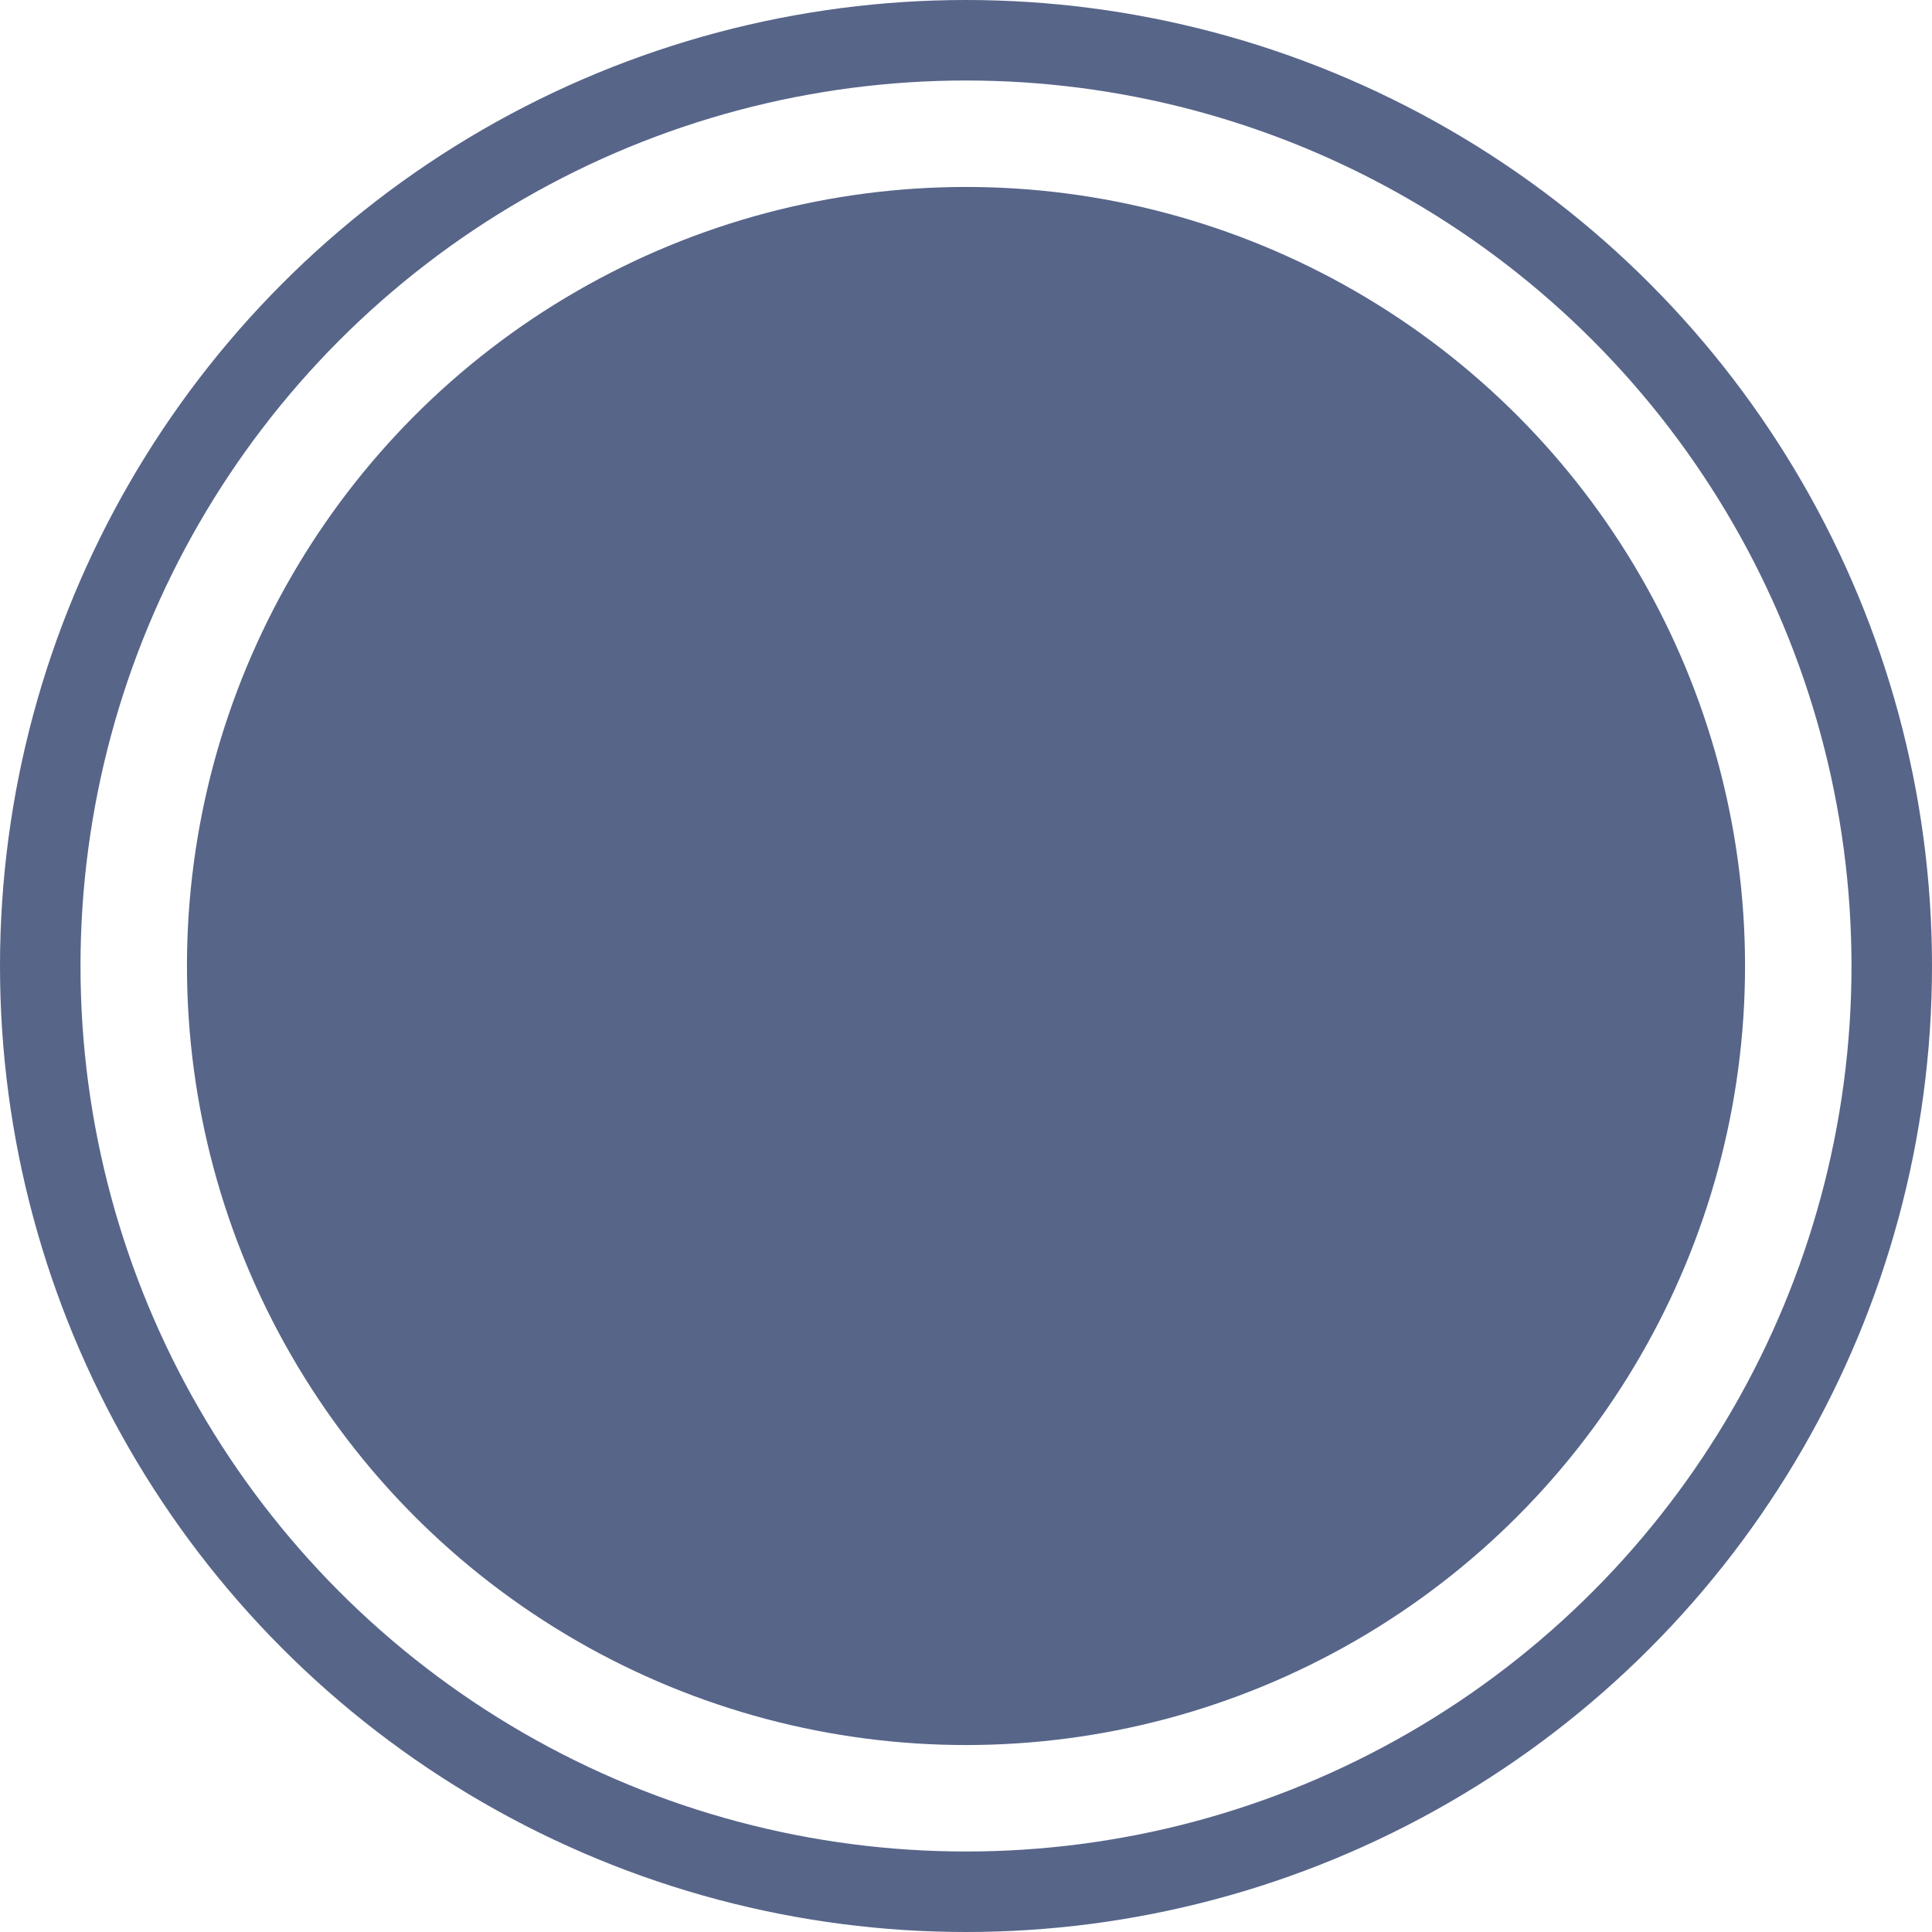 <svg xmlns="http://www.w3.org/2000/svg" width="48" height="48" viewBox="0 0 48 48" fill="none">
  <circle cx="24" cy="24" r="19.355" fill="#576589"/>
  <circle cx="24" cy="24" r="23" stroke="#576589" stroke-width="2"/>
</svg>